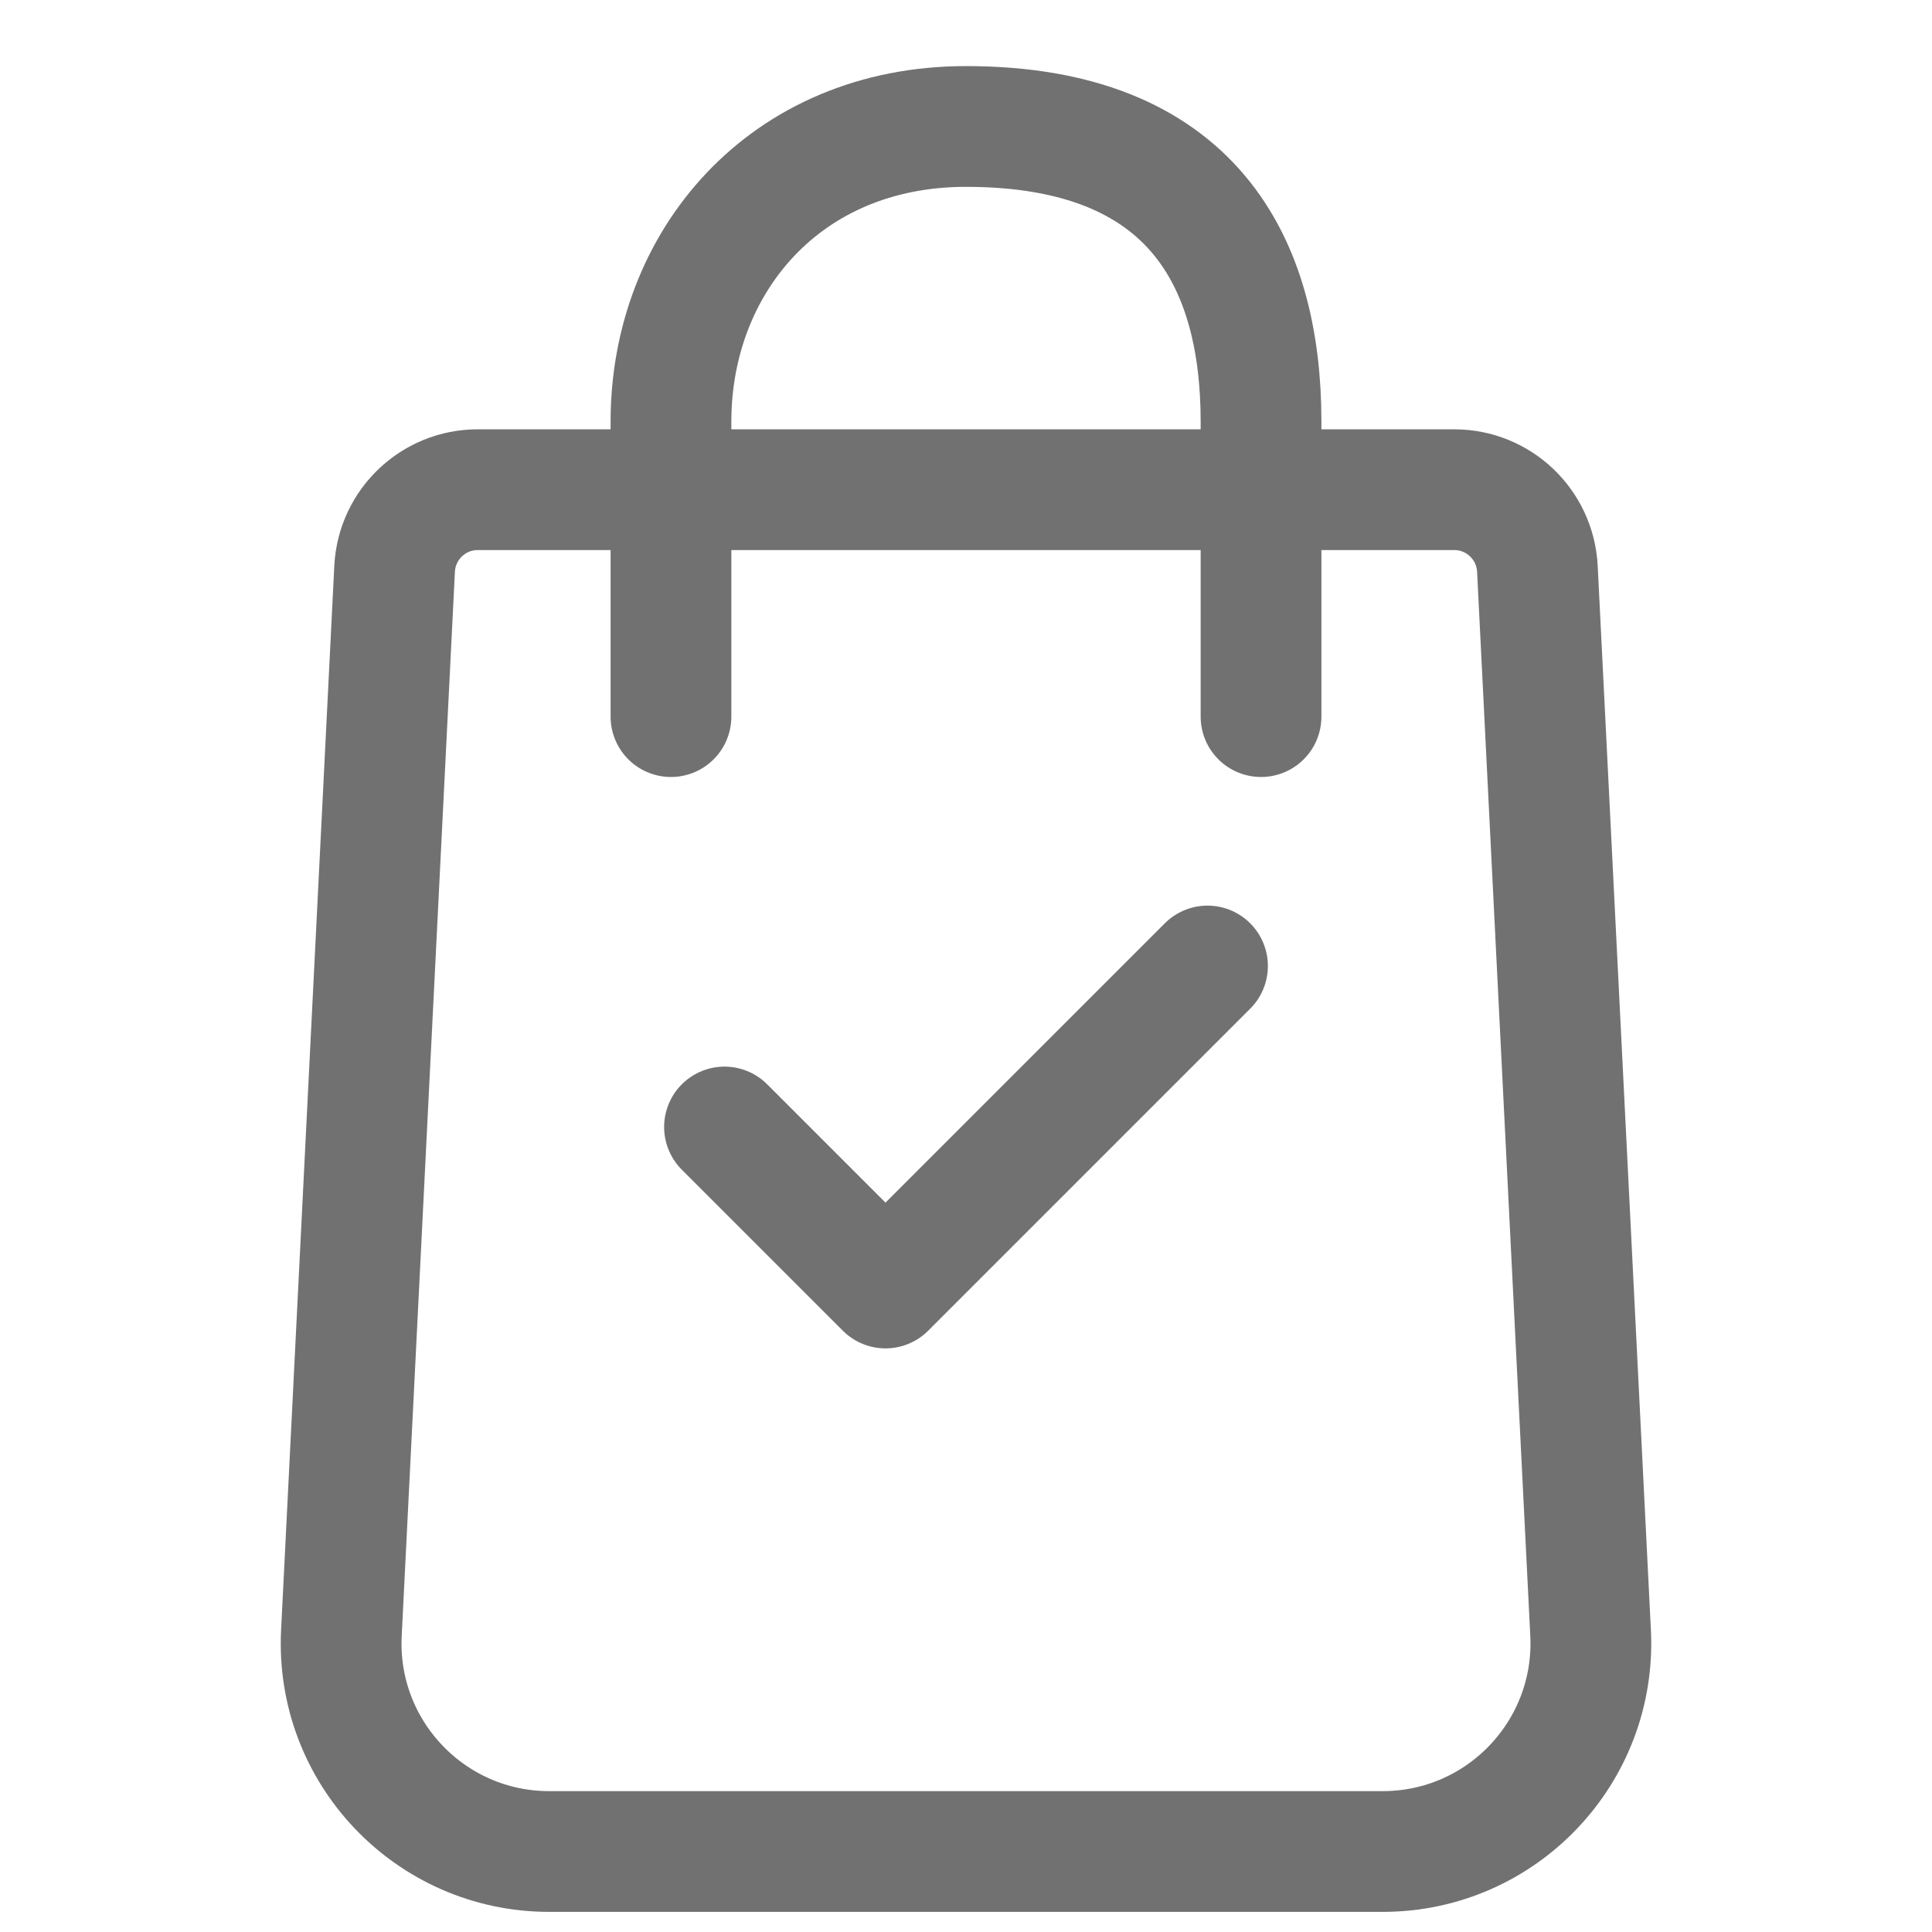 <svg width="24" height="24" viewBox="0 0 24 24" fill="none" xmlns="http://www.w3.org/2000/svg">
<path d="M4.902 7.065C4.93 6.515 5.384 6.083 5.935 6.083H18.065C18.616 6.083 19.07 6.515 19.098 7.065L19.759 20.286C19.832 21.762 18.655 23 17.177 23H6.822C5.344 23 4.167 21.762 4.241 20.286L4.902 7.065Z" stroke="#717171" stroke-width="1.5"/>
<path d="M8.335 8.902C8.335 7.492 8.335 7.21 8.335 5.237C8.335 3.263 9.745 1.571 12 1.571C14.82 1.571 15.665 3.263 15.665 5.237C15.665 6.815 15.665 8.338 15.665 8.902" stroke="#717171" stroke-width="1.5" stroke-linecap="round"/>
<path d="M9 14L11 16L15 12" stroke="#717171" stroke-width="1.5" stroke-linecap="round" stroke-linejoin="round"/>
</svg>
